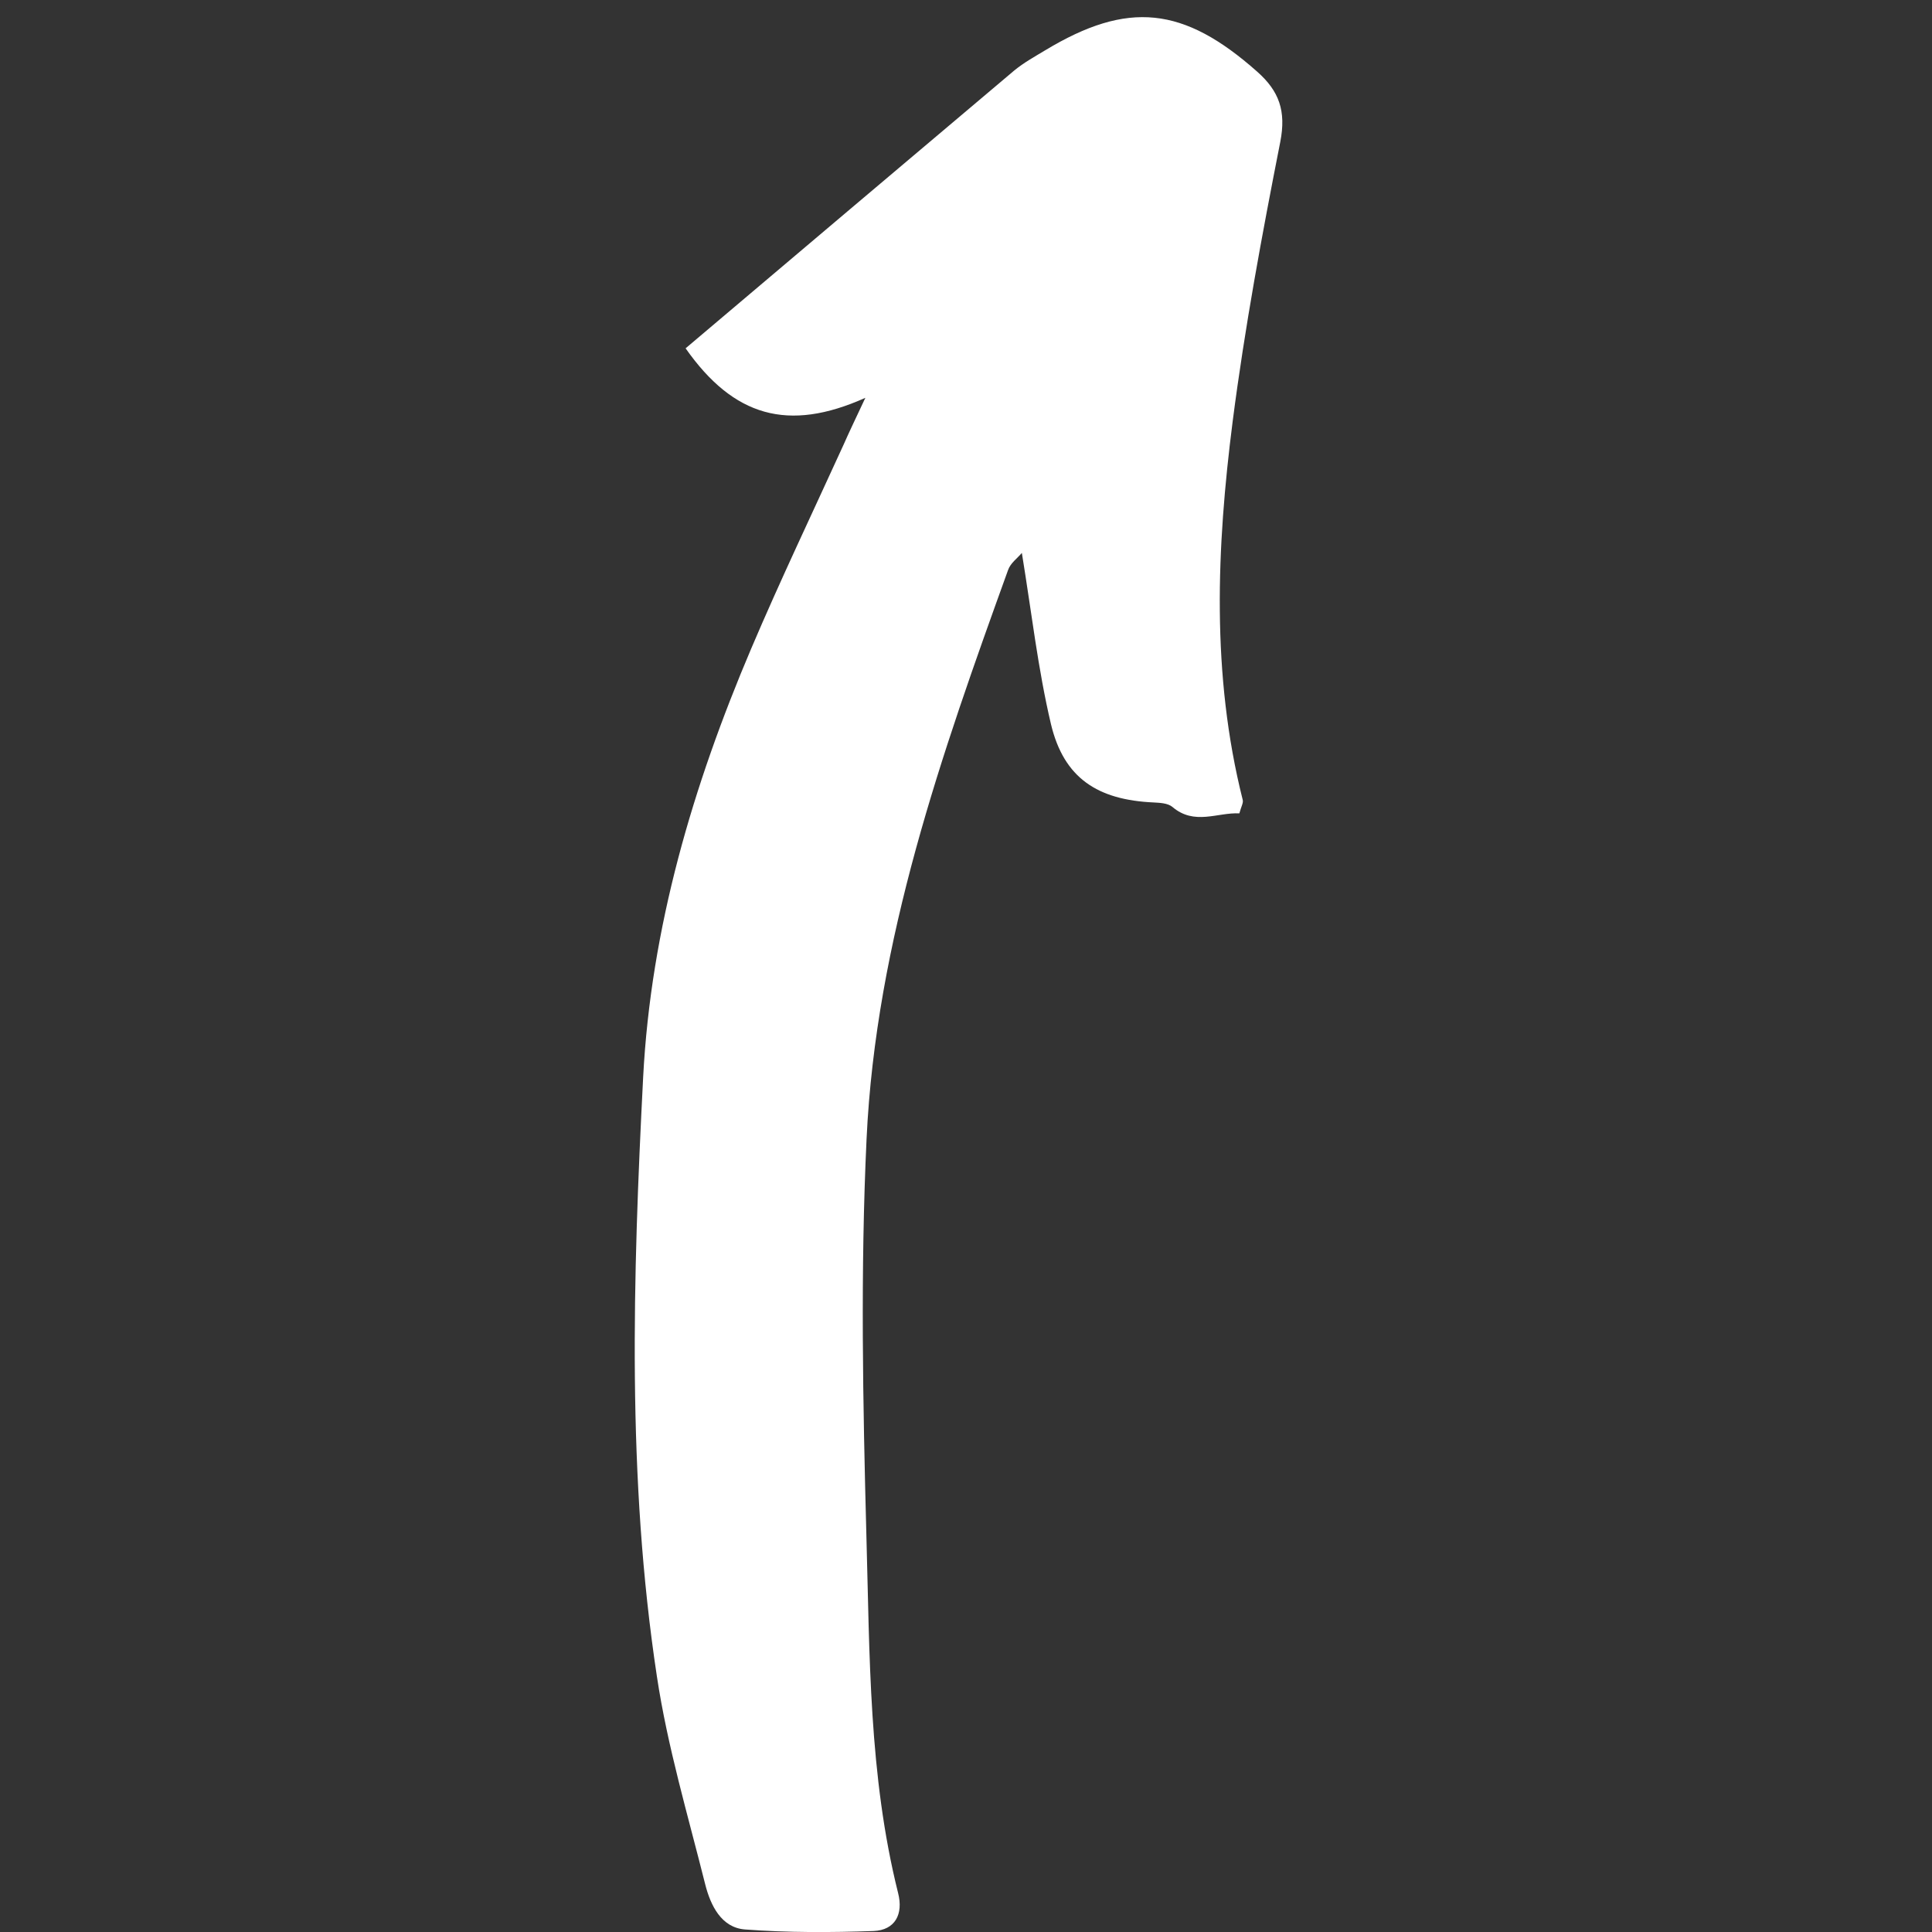 <?xml version="1.0" encoding="UTF-8"?>
<svg xmlns="http://www.w3.org/2000/svg" xmlns:xlink="http://www.w3.org/1999/xlink" width="45pt" height="45pt" viewBox="0 0 45 45" version="1.2">
<rect x="0" y="0" width="45" height="45" fill="#333333" stroke="none"/>
<defs>
<clipPath id="clip1">
  <path d="M 14.512 0 L 30 0 L 30 45 L 14.512 45 Z M 14.512 0 "/>
</clipPath>
</defs>
<g id="surface1">
<g clip-path="url(#clip1)" clip-rule="nonzero">
<path style=" stroke:none;fill-rule:nonzero;fill:rgb(100%,100%,100%);fill-opacity:1;" d="M 20.156 9.266 C 18.355 10.074 17.086 9.703 15.969 8.113 C 18.516 5.957 21.07 3.797 23.625 1.641 C 23.844 1.461 24.098 1.32 24.344 1.172 C 26.273 0.008 27.566 0.148 29.281 1.668 C 29.793 2.121 29.961 2.582 29.82 3.305 C 29.395 5.465 28.992 7.633 28.711 9.816 C 28.336 12.754 28.211 15.711 28.945 18.629 C 28.965 18.699 28.91 18.785 28.867 18.945 C 28.359 18.918 27.82 19.234 27.305 18.793 C 27.199 18.707 27.02 18.699 26.875 18.691 C 25.566 18.633 24.781 18.125 24.48 16.871 C 24.176 15.586 24.027 14.258 23.801 12.879 C 23.695 13.004 23.535 13.117 23.48 13.277 C 21.93 17.57 20.402 21.895 20.184 26.527 C 20.039 29.602 20.098 32.688 20.18 35.77 C 20.258 38.551 20.234 41.355 20.918 44.09 C 21.047 44.59 20.844 44.957 20.348 44.977 C 19.348 45.012 18.348 45.016 17.352 44.941 C 16.801 44.898 16.551 44.383 16.426 43.891 C 16.023 42.281 15.547 40.684 15.301 39.051 C 14.598 34.418 14.742 29.75 14.98 25.094 C 15.16 21.605 16.141 18.297 17.496 15.109 C 18.176 13.512 18.926 11.941 19.648 10.359 C 19.777 10.066 19.918 9.773 20.156 9.266 Z M 20.156 9.266 "/>
</g>
</g>
</svg>
